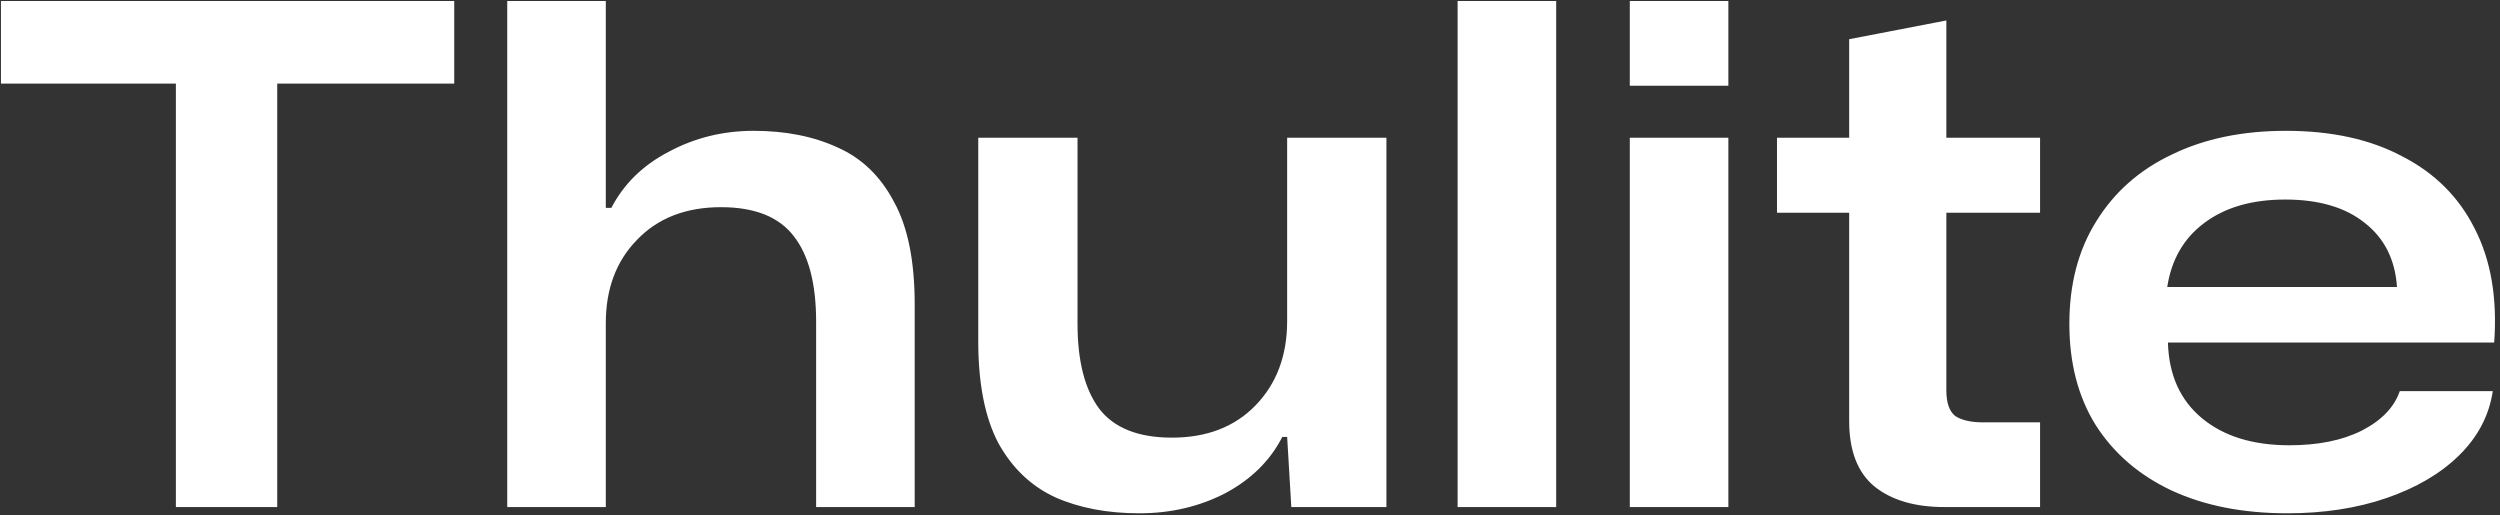 <svg width="922" height="190" viewBox="0 0 922 190" fill="none" xmlns="http://www.w3.org/2000/svg">
<rect x="0" y="0" width="922" height="190" fill="#333333" stroke="none"/>
<path d="M64.864 187V30.84H0.352V0.376H167.52V30.84H102.24V187H64.864ZM187.068 187V0.376H223.42V76.664H225.468C230.076 67.789 237.159 60.877 246.716 55.928C256.273 50.808 266.684 48.248 277.948 48.248C289.724 48.248 300.049 50.296 308.924 54.392C317.799 58.317 324.711 64.973 329.66 74.36C334.78 83.576 337.34 96.205 337.34 112.248V187H300.988V118.648C300.988 104.653 298.257 94.157 292.796 87.16C287.335 79.992 278.375 76.408 265.916 76.408C252.945 76.408 242.62 80.419 234.94 88.44C227.26 96.291 223.42 106.531 223.42 119.16V187H187.068ZM420.174 189.304C408.398 189.304 398.073 187.341 389.198 183.416C380.323 179.32 373.326 172.664 368.206 163.448C363.257 154.061 360.782 141.517 360.782 125.816V50.808H397.39V119.416C397.39 133.069 400.035 143.48 405.326 150.648C410.787 157.816 419.747 161.4 432.206 161.4C445.006 161.4 455.246 157.475 462.926 149.624C470.777 141.603 474.702 131.192 474.702 118.392V50.808H511.31V187H476.238L474.702 161.144H472.91C468.473 169.848 461.475 176.76 451.918 181.88C442.361 186.829 431.779 189.304 420.174 189.304ZM537.568 187V0.376H573.92V187H537.568ZM601.068 31.608V0.376H637.42V31.608H601.068ZM601.068 187V50.808H637.42V187H601.068ZM717.048 187C706.125 187 697.507 184.44 691.192 179.32C685.048 174.2 681.976 166.179 681.976 155.256V78.456H655.352V50.808H681.976V14.456L717.816 7.544V50.808H752.376V78.456H717.816V143.992C717.816 148.6 718.925 151.757 721.144 153.464C723.533 155 726.947 155.768 731.384 155.768H752.376V187H717.048ZM843.564 189.304C827.18 189.304 812.929 186.488 800.812 180.856C788.865 175.224 779.564 167.203 772.908 156.792C766.423 146.381 763.18 133.923 763.18 119.416C763.18 104.739 766.508 92.109 773.164 81.528C779.82 70.776 789.121 62.584 801.068 56.952C813.015 51.149 827.009 48.248 843.052 48.248C859.948 48.248 874.284 51.405 886.06 57.72C898.007 63.864 906.881 72.739 912.684 84.344C918.657 95.949 921.047 109.944 919.852 126.328H799.532C799.873 138.275 804.055 147.576 812.076 154.232C820.097 160.888 830.849 164.216 844.332 164.216C854.913 164.216 863.788 162.424 870.956 158.84C878.295 155.085 882.988 150.221 885.036 144.248H919.34C917.975 153.293 913.793 161.229 906.796 168.056C899.969 174.712 891.095 179.917 880.172 183.672C869.249 187.427 857.047 189.304 843.564 189.304ZM842.796 73.592C830.508 73.592 820.524 76.493 812.844 82.296C805.335 87.928 800.812 95.779 799.276 105.848H884.012C883.329 95.779 879.404 87.928 872.236 82.296C865.068 76.493 855.255 73.592 842.796 73.592Z" fill="white"/>
</svg>
